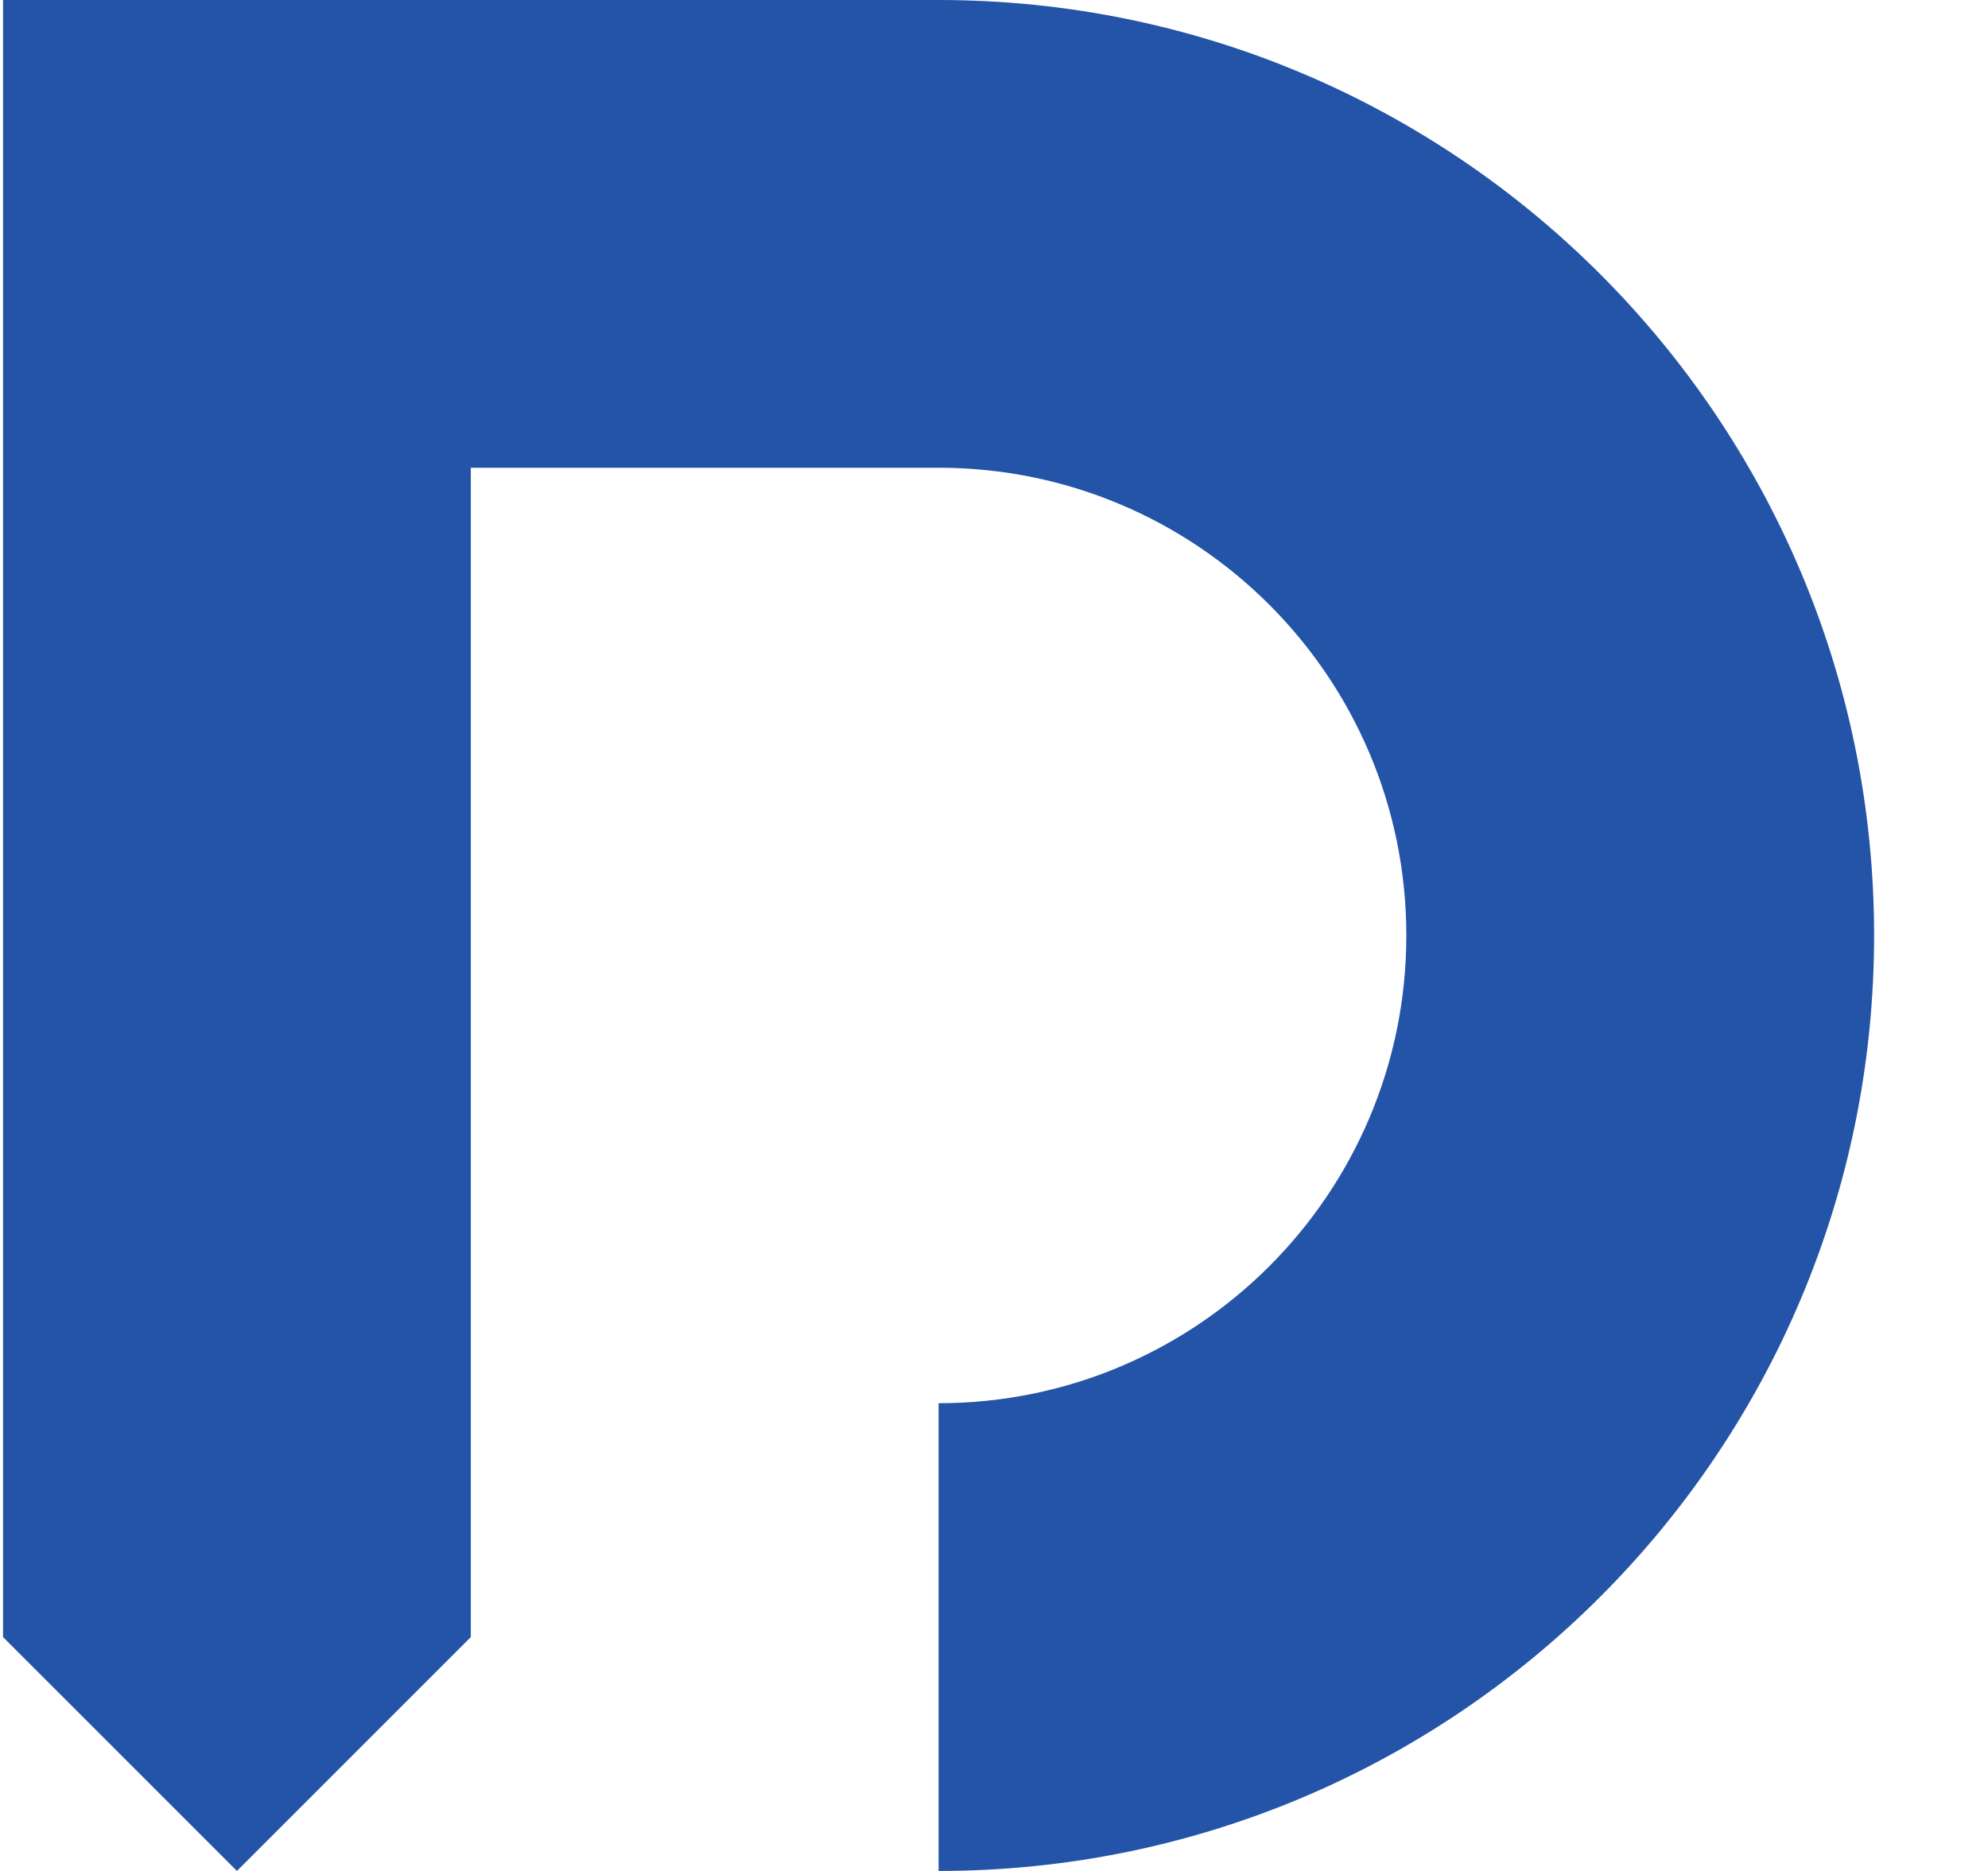 <svg width="17" height="16" viewBox="0 0 17 16" fill="none" xmlns="http://www.w3.org/2000/svg">
<path fill-rule="evenodd" clip-rule="evenodd" d="M0.026 0H8.026C12.444 0 16.026 3.582 16.026 8C16.026 12.418 12.444 16 8.026 16V14V12C10.235 12 12.026 10.209 12.026 8C12.026 5.791 10.235 4 8.026 4H4.026V14L2.026 16L0.026 14V0Z" fill="#2454A8"/>
</svg>
